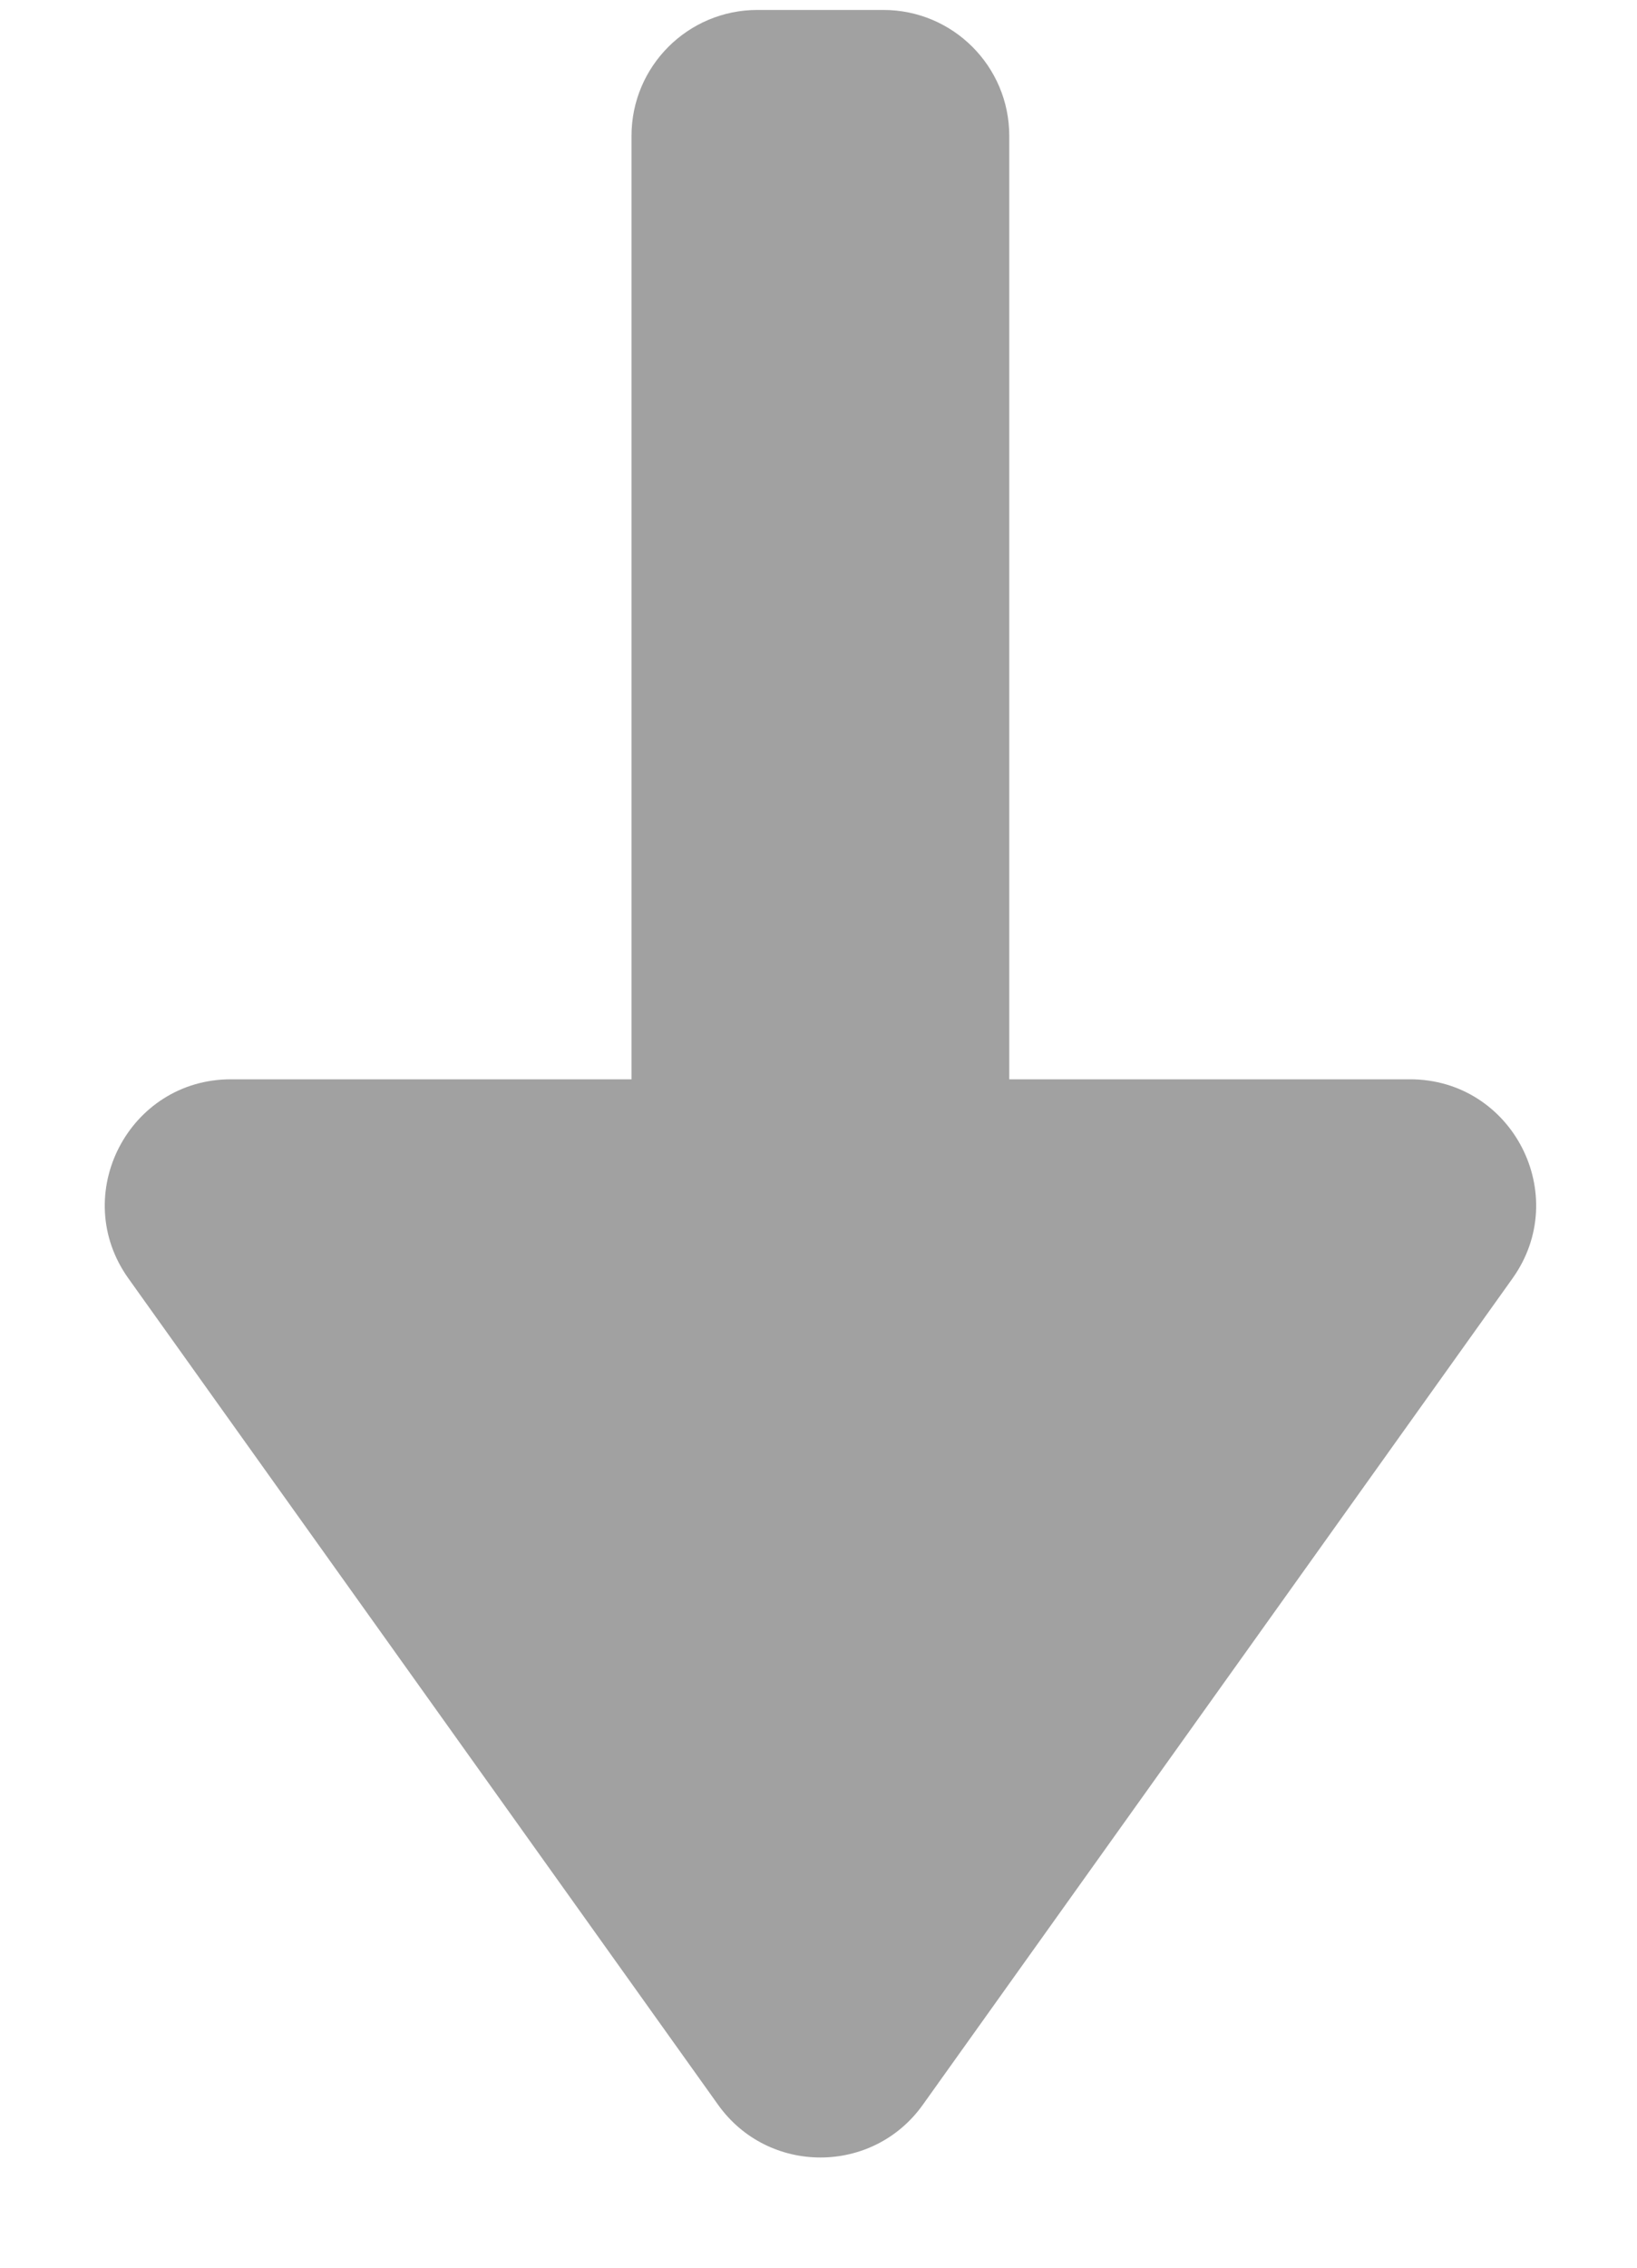 <svg width="13" height="18" viewBox="0 0 13 18" fill="none" xmlns="http://www.w3.org/2000/svg">
<path fill-rule="evenodd" clip-rule="evenodd" d="M6.015 0.079C5.463 0.079 5.015 0.526 5.015 1.079V8.567H1.834C1.021 8.567 0.547 9.486 1.02 10.148L5.702 16.706C6.1 17.265 6.931 17.265 7.329 16.706L12.011 10.148C12.484 9.486 12.011 8.567 11.197 8.567H8.015V1.079C8.015 0.526 7.567 0.079 7.015 0.079H6.015Z" fill="#A1A1A1"/>
</svg>
